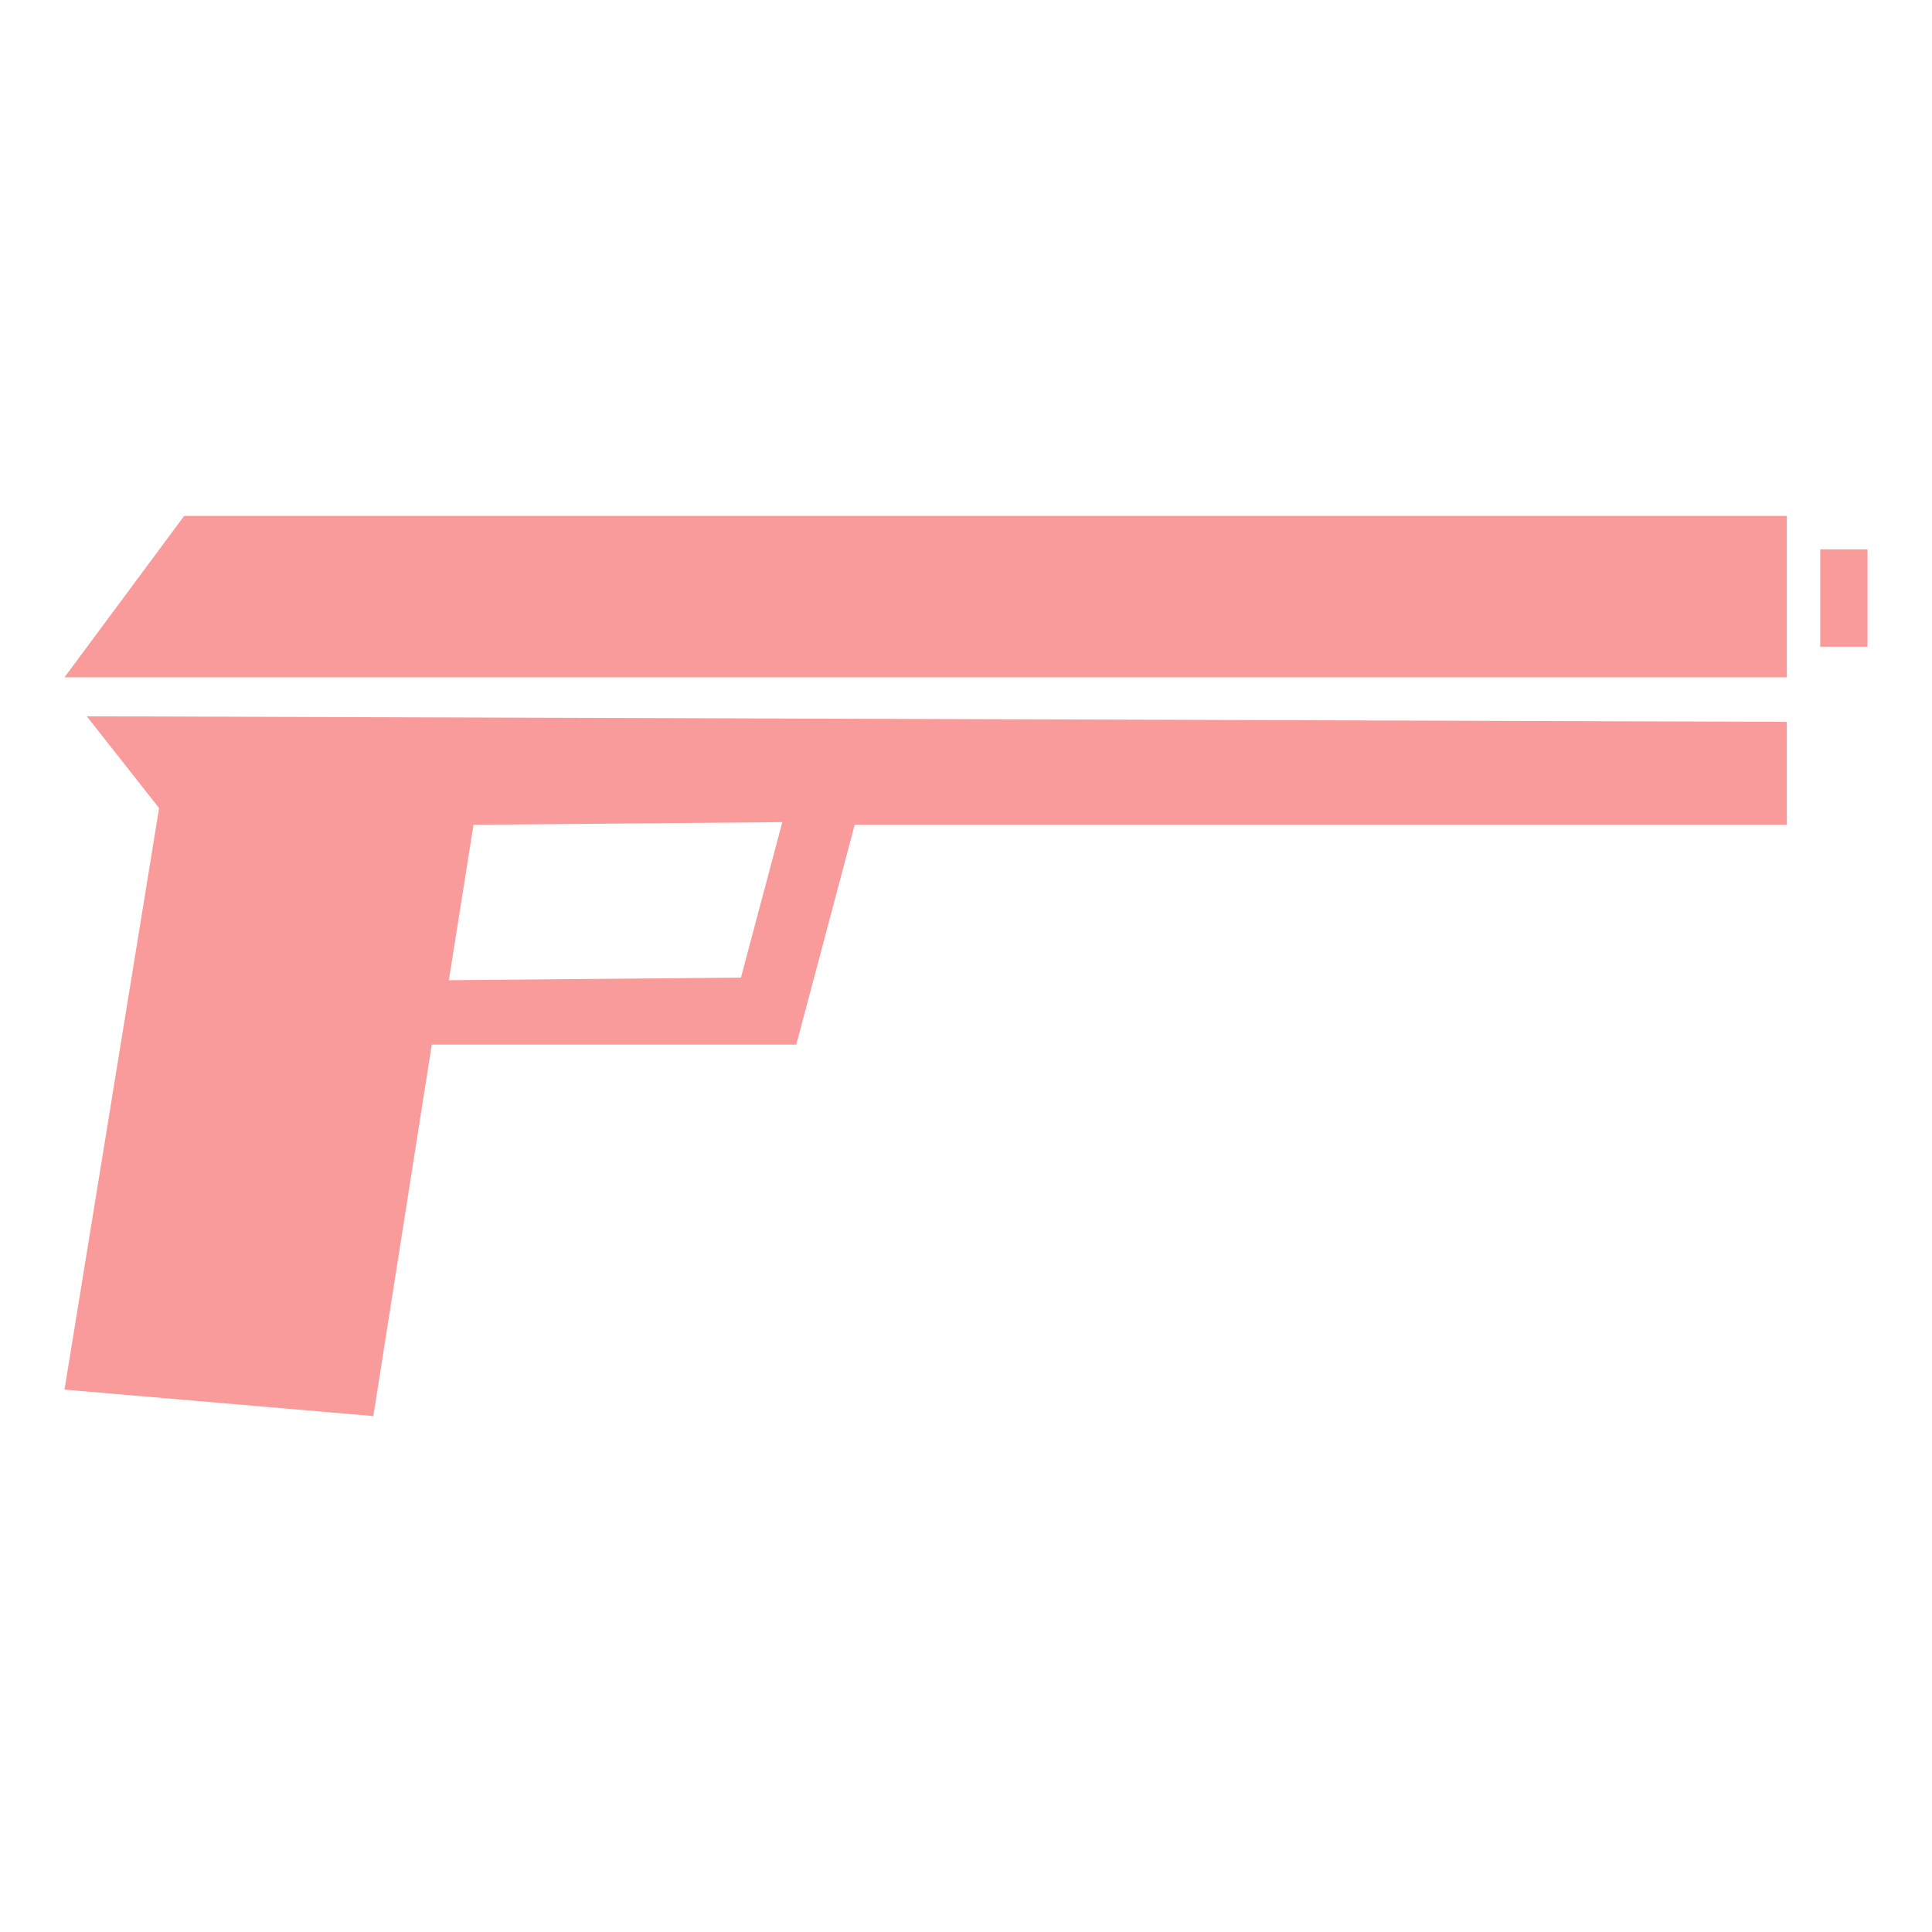 <?xml version="1.0" encoding="UTF-8" standalone="no"?><!DOCTYPE svg PUBLIC "-//W3C//DTD SVG 1.1//EN" "http://www.w3.org/Graphics/SVG/1.1/DTD/svg11.dtd"><svg width="100%" height="100%" viewBox="0 0 128 128" version="1.1" xmlns="http://www.w3.org/2000/svg" xmlns:xlink="http://www.w3.org/1999/xlink" xml:space="preserve" xmlns:serif="http://www.serif.com/" style="fill-rule:evenodd;clip-rule:evenodd;stroke-linejoin:round;stroke-miterlimit:2;"><rect id="ArtBoard1" x="0" y="0" width="128" height="128" style="fill:none;"/><g id="ArtBoard11" serif:id="ArtBoard1"><g><path d="M118.381,34.182l-106.182,0l-7.926,10.692l114.108,0l0,-10.692Z" style="fill:#fa9b9b;"/><path d="M5.747,47.455l4.793,6.083l-6.267,38.528l20.462,1.752l3.871,-24.61l24.149,-0l3.871,-14.563l61.755,-0l0,-6.821l-112.634,-0.369Zm43.342,17.312l2.741,-10.298l-20.459,0.176l-1.634,10.297l19.352,-0.175Z" style="fill:#fa9b9b;"/><rect x="120.594" y="36.395" width="3.134" height="6.452" style="fill:#fa9b9b;"/></g></g></svg>